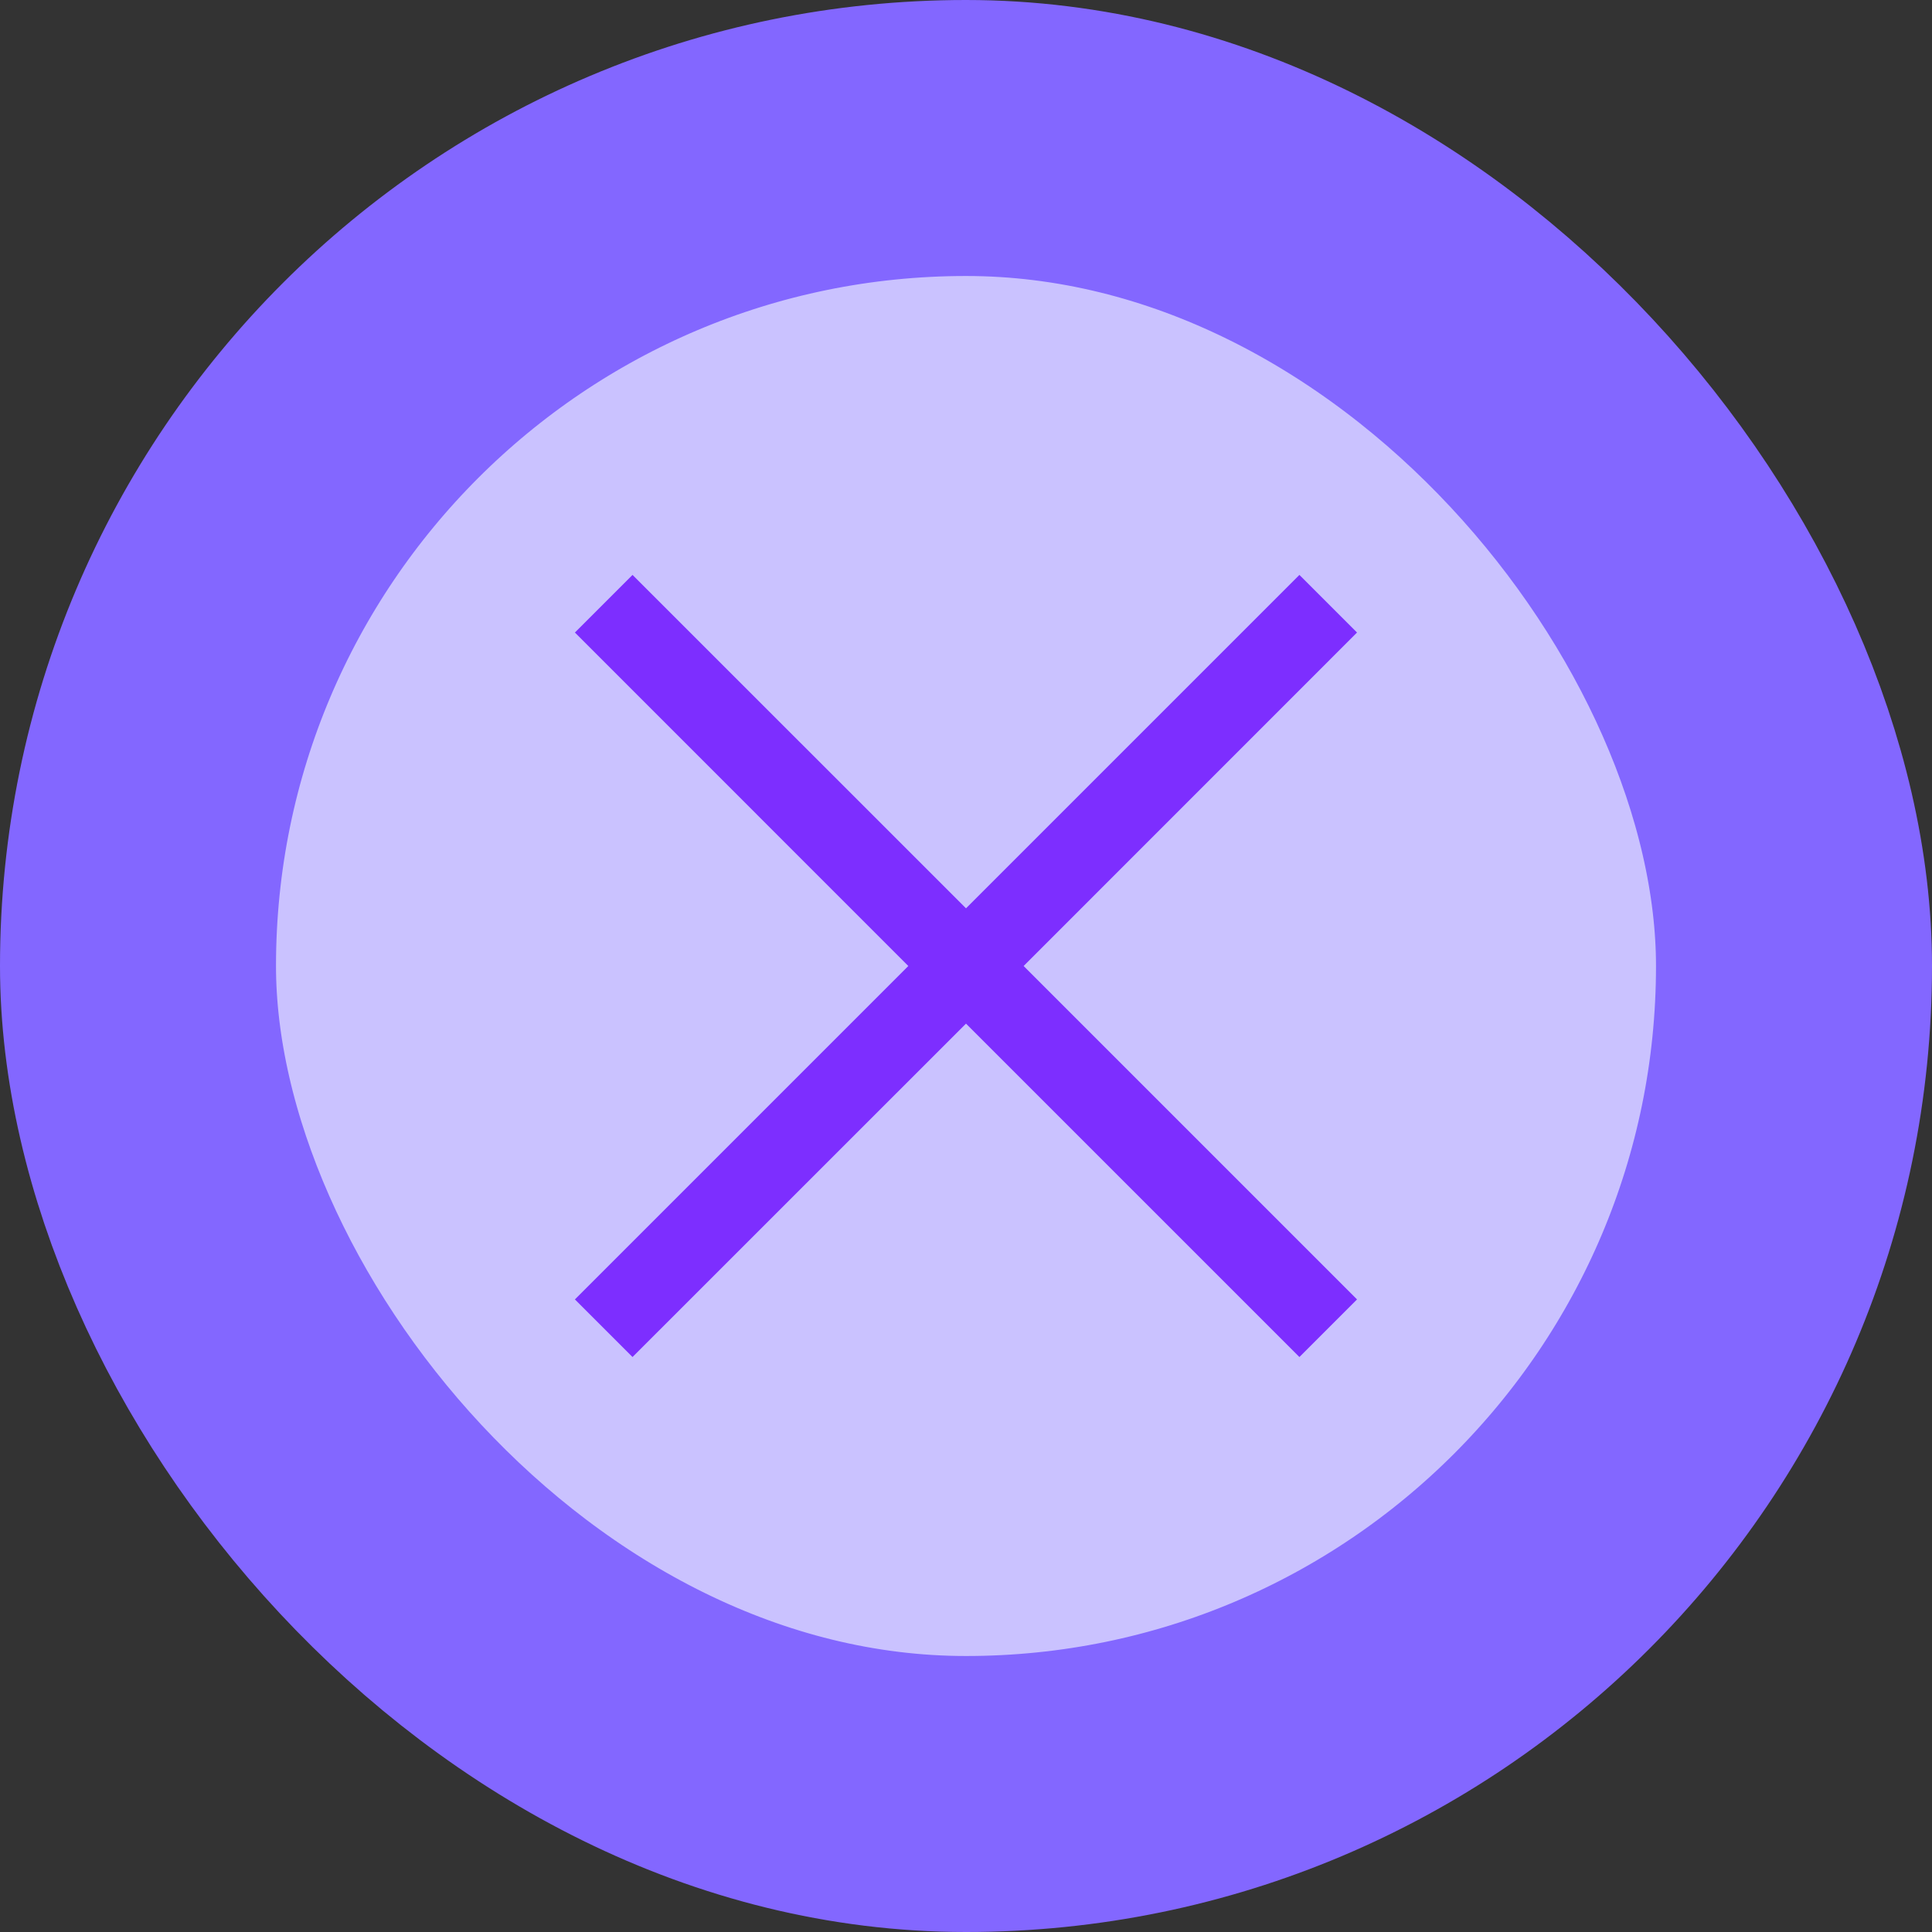 <svg width="28" height="28" viewBox="0 0 28 28" fill="none" xmlns="http://www.w3.org/2000/svg">
<rect x="0" y="0" width="28" height="28" fill="#333333" stroke="none"/>
<rect x="2" y="2" width="24" height="24" rx="12" fill="#F5F8FA"/>
<rect x="2" y="2" width="24" height="24" rx="12" fill="#CAC2FF"/>
<rect x="2" y="2" width="24" height="24" rx="12" stroke="#8367FF" stroke-width="4"/>
<path d="M14.835 14L19.667 9.167L18.832 8.332L14 13.164L9.167 8.332L8.332 9.167L13.164 14L8.332 18.832L9.167 19.667L14 14.835L18.832 19.667L19.667 18.832L14.835 14Z" fill="#7D2EFF"/>
</svg>
